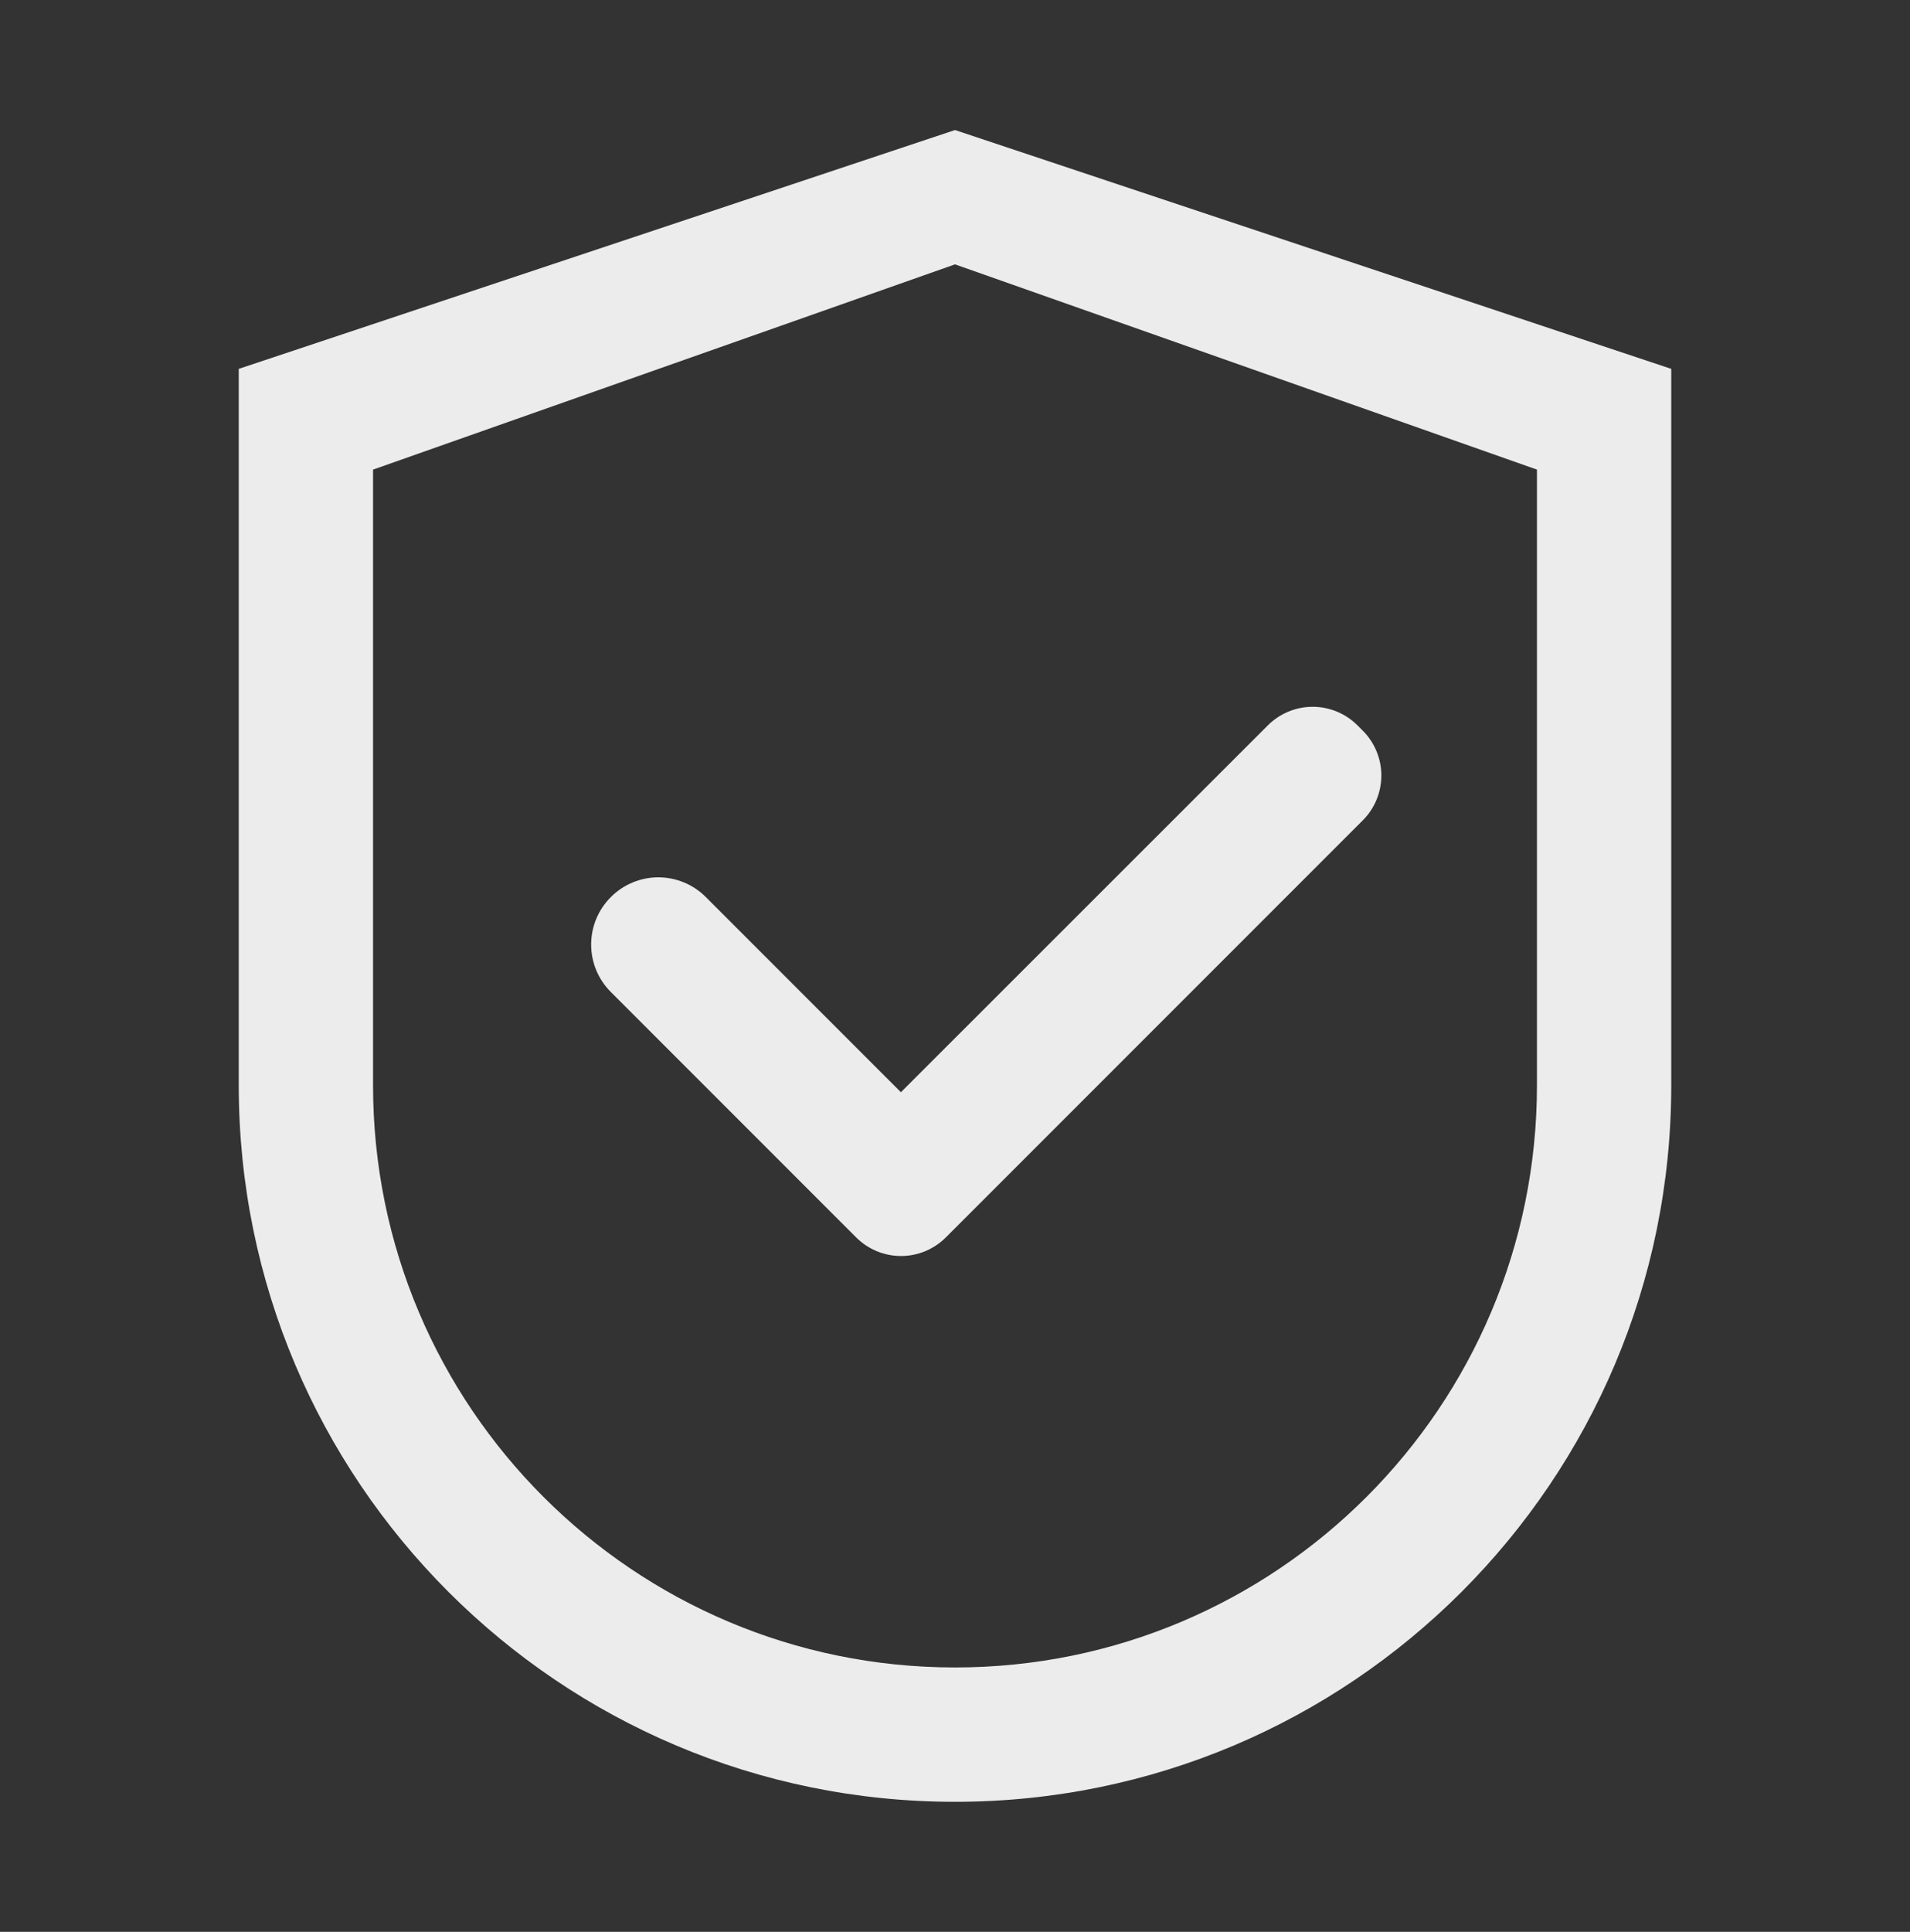 <svg width="90" height="91" viewBox="0 0 90 91" fill="none" xmlns="http://www.w3.org/2000/svg">
<rect x="0" y="0" width="90" height="91" fill="#333333" stroke="none"/>
<path d="M45 6.125L11.25 17.375V51.125C11.25 69.767 26.358 84.875 45 84.875C63.642 84.875 78.75 69.767 78.75 51.125V17.375L45 6.125ZM72.422 51.125C72.422 66.269 60.144 78.547 45 78.547C29.856 78.547 17.578 66.269 17.578 51.125V22.121L45 12.453L72.422 22.121V51.125Z" fill="#EDECEC"/>
<path d="M33.258 42.257C32.965 41.962 32.616 41.728 32.232 41.569C31.848 41.409 31.437 41.327 31.021 41.327C30.605 41.327 30.194 41.409 29.81 41.569C29.426 41.728 29.077 41.962 28.784 42.257C28.49 42.55 28.256 42.899 28.096 43.282C27.937 43.666 27.855 44.078 27.855 44.494C27.855 44.909 27.937 45.321 28.096 45.705C28.256 46.089 28.49 46.437 28.784 46.73L40.157 58.103L40.342 58.288C40.619 58.566 40.949 58.786 41.311 58.937C41.674 59.087 42.063 59.165 42.456 59.165C42.848 59.165 43.237 59.087 43.6 58.937C43.962 58.786 44.292 58.566 44.569 58.288L64.213 38.645C64.491 38.367 64.711 38.038 64.862 37.675C65.012 37.312 65.09 36.923 65.09 36.531C65.09 36.138 65.012 35.749 64.862 35.387C64.711 35.024 64.491 34.694 64.213 34.417L63.967 34.171C63.689 33.893 63.36 33.672 62.997 33.522C62.635 33.372 62.246 33.294 61.853 33.294C61.46 33.294 61.072 33.372 60.709 33.522C60.346 33.672 60.017 33.893 59.739 34.171L42.451 51.45L33.258 42.257Z" fill="#EDECEC"/>
</svg>

